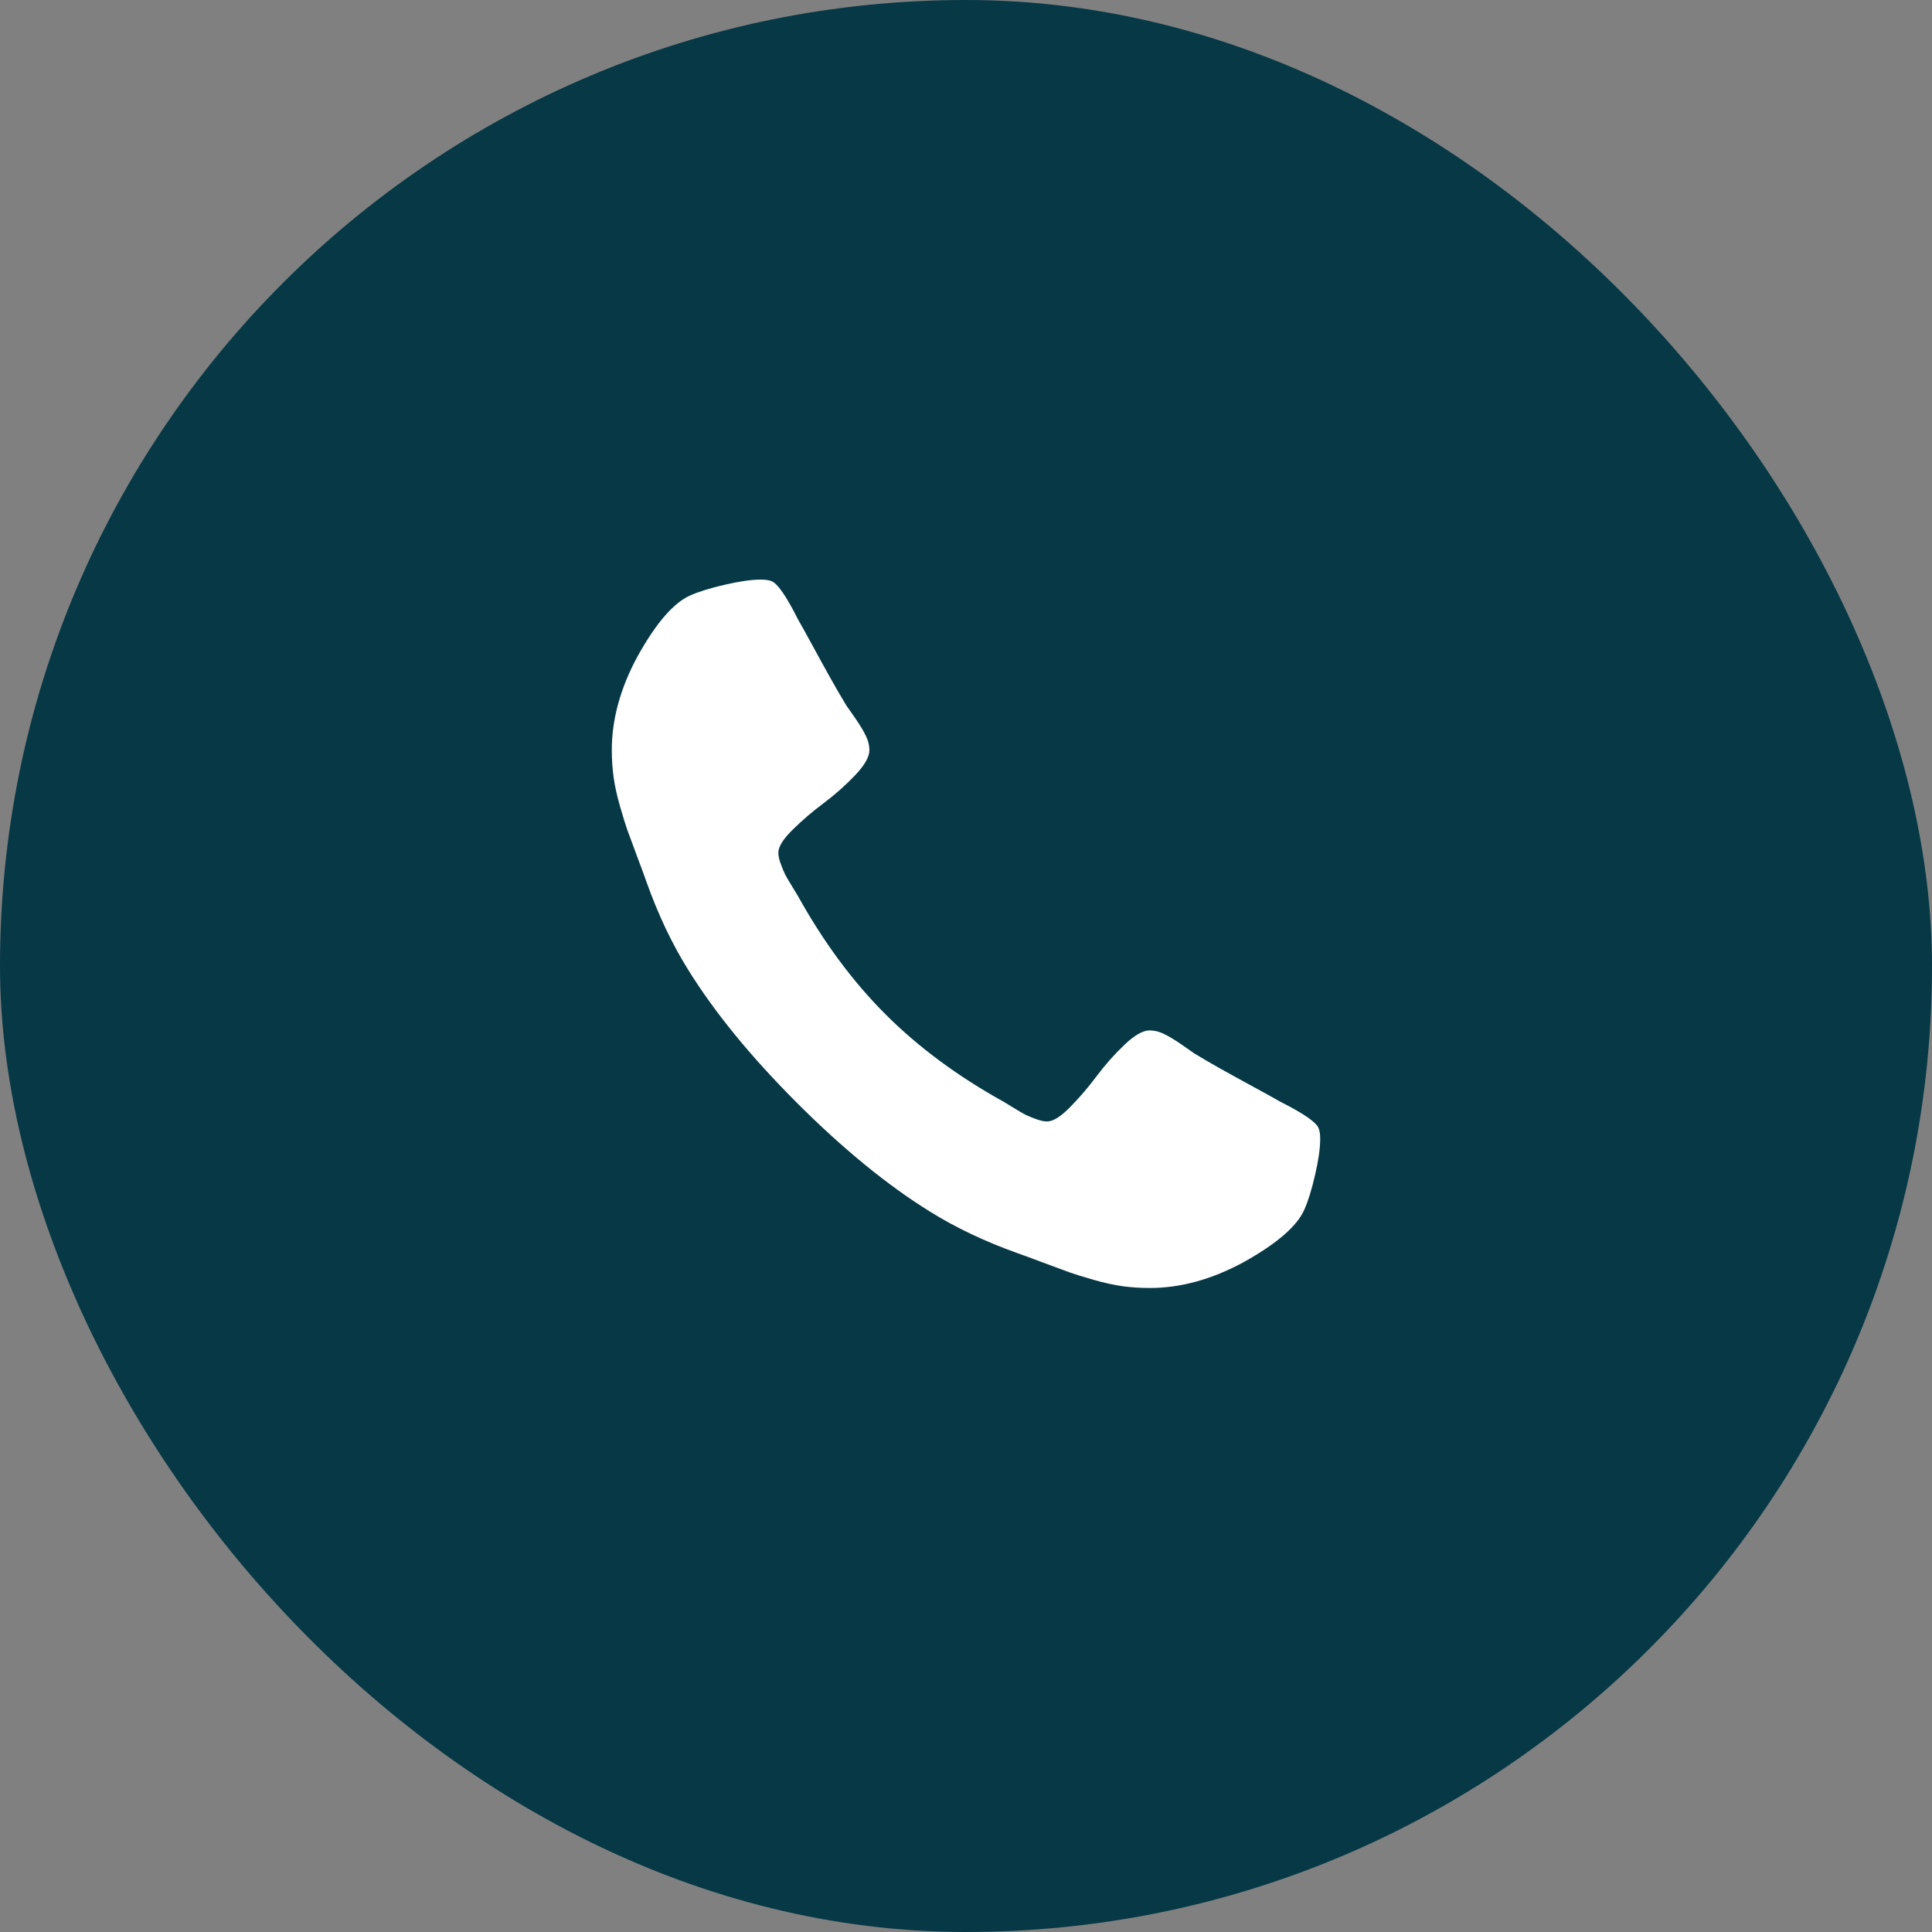 <svg width="30" height="30" viewBox="0 0 30 30" fill="none" xmlns="http://www.w3.org/2000/svg">
<rect x="0" y="0" width="30" height="30" fill="#808080" stroke="none"/>
<rect width="30" height="30" rx="15" fill="#063846"/>
<g clip-path="url(#clip0_2502_920)">
<path d="M20.5 17.688C20.5 17.828 20.474 18.012 20.422 18.238C20.37 18.465 20.315 18.643 20.258 18.773C20.148 19.034 19.831 19.31 19.305 19.602C18.815 19.867 18.331 20 17.852 20C17.711 20 17.573 19.991 17.438 19.973C17.302 19.954 17.152 19.922 16.988 19.875C16.824 19.828 16.702 19.79 16.621 19.762C16.54 19.733 16.396 19.68 16.188 19.602C15.979 19.523 15.852 19.477 15.805 19.461C15.294 19.279 14.838 19.062 14.438 18.812C13.776 18.401 13.088 17.838 12.375 17.125C11.662 16.412 11.099 15.724 10.688 15.062C10.438 14.662 10.221 14.206 10.039 13.695C10.023 13.648 9.977 13.521 9.898 13.312C9.82 13.104 9.767 12.96 9.738 12.879C9.71 12.798 9.672 12.676 9.625 12.512C9.578 12.348 9.546 12.198 9.527 12.062C9.509 11.927 9.5 11.789 9.5 11.648C9.5 11.169 9.633 10.685 9.898 10.195C10.19 9.669 10.466 9.352 10.727 9.242C10.857 9.185 11.035 9.13 11.262 9.078C11.488 9.026 11.672 9 11.812 9C11.885 9 11.94 9.008 11.977 9.023C12.07 9.055 12.208 9.253 12.391 9.617C12.448 9.716 12.526 9.857 12.625 10.039C12.724 10.221 12.815 10.387 12.898 10.535C12.982 10.684 13.062 10.823 13.141 10.953C13.156 10.974 13.202 11.039 13.277 11.148C13.353 11.258 13.409 11.35 13.445 11.426C13.482 11.501 13.5 11.575 13.5 11.648C13.5 11.753 13.426 11.883 13.277 12.039C13.129 12.195 12.967 12.338 12.793 12.469C12.618 12.599 12.457 12.737 12.309 12.883C12.16 13.029 12.086 13.148 12.086 13.242C12.086 13.289 12.099 13.348 12.125 13.418C12.151 13.488 12.173 13.542 12.191 13.578C12.21 13.615 12.246 13.677 12.301 13.766C12.355 13.854 12.385 13.904 12.391 13.914C12.787 14.628 13.24 15.24 13.75 15.75C14.26 16.26 14.872 16.713 15.586 17.109C15.596 17.115 15.646 17.145 15.734 17.199C15.823 17.254 15.885 17.29 15.922 17.309C15.958 17.327 16.012 17.349 16.082 17.375C16.152 17.401 16.211 17.414 16.258 17.414C16.352 17.414 16.471 17.34 16.617 17.191C16.763 17.043 16.901 16.881 17.031 16.707C17.162 16.533 17.305 16.371 17.461 16.223C17.617 16.074 17.747 16 17.852 16C17.924 16 17.999 16.018 18.074 16.055C18.15 16.091 18.242 16.147 18.352 16.223C18.461 16.298 18.526 16.344 18.547 16.359C18.677 16.438 18.816 16.518 18.965 16.602C19.113 16.685 19.279 16.776 19.461 16.875C19.643 16.974 19.784 17.052 19.883 17.109C20.247 17.292 20.445 17.43 20.477 17.523C20.492 17.56 20.5 17.615 20.5 17.688Z" fill="white"/>
</g>
<defs>
<clipPath id="clip0_2502_920">
<rect width="11" height="14" fill="white" transform="matrix(1 0 0 -1 9.5 22)"/>
</clipPath>
</defs>
</svg>
